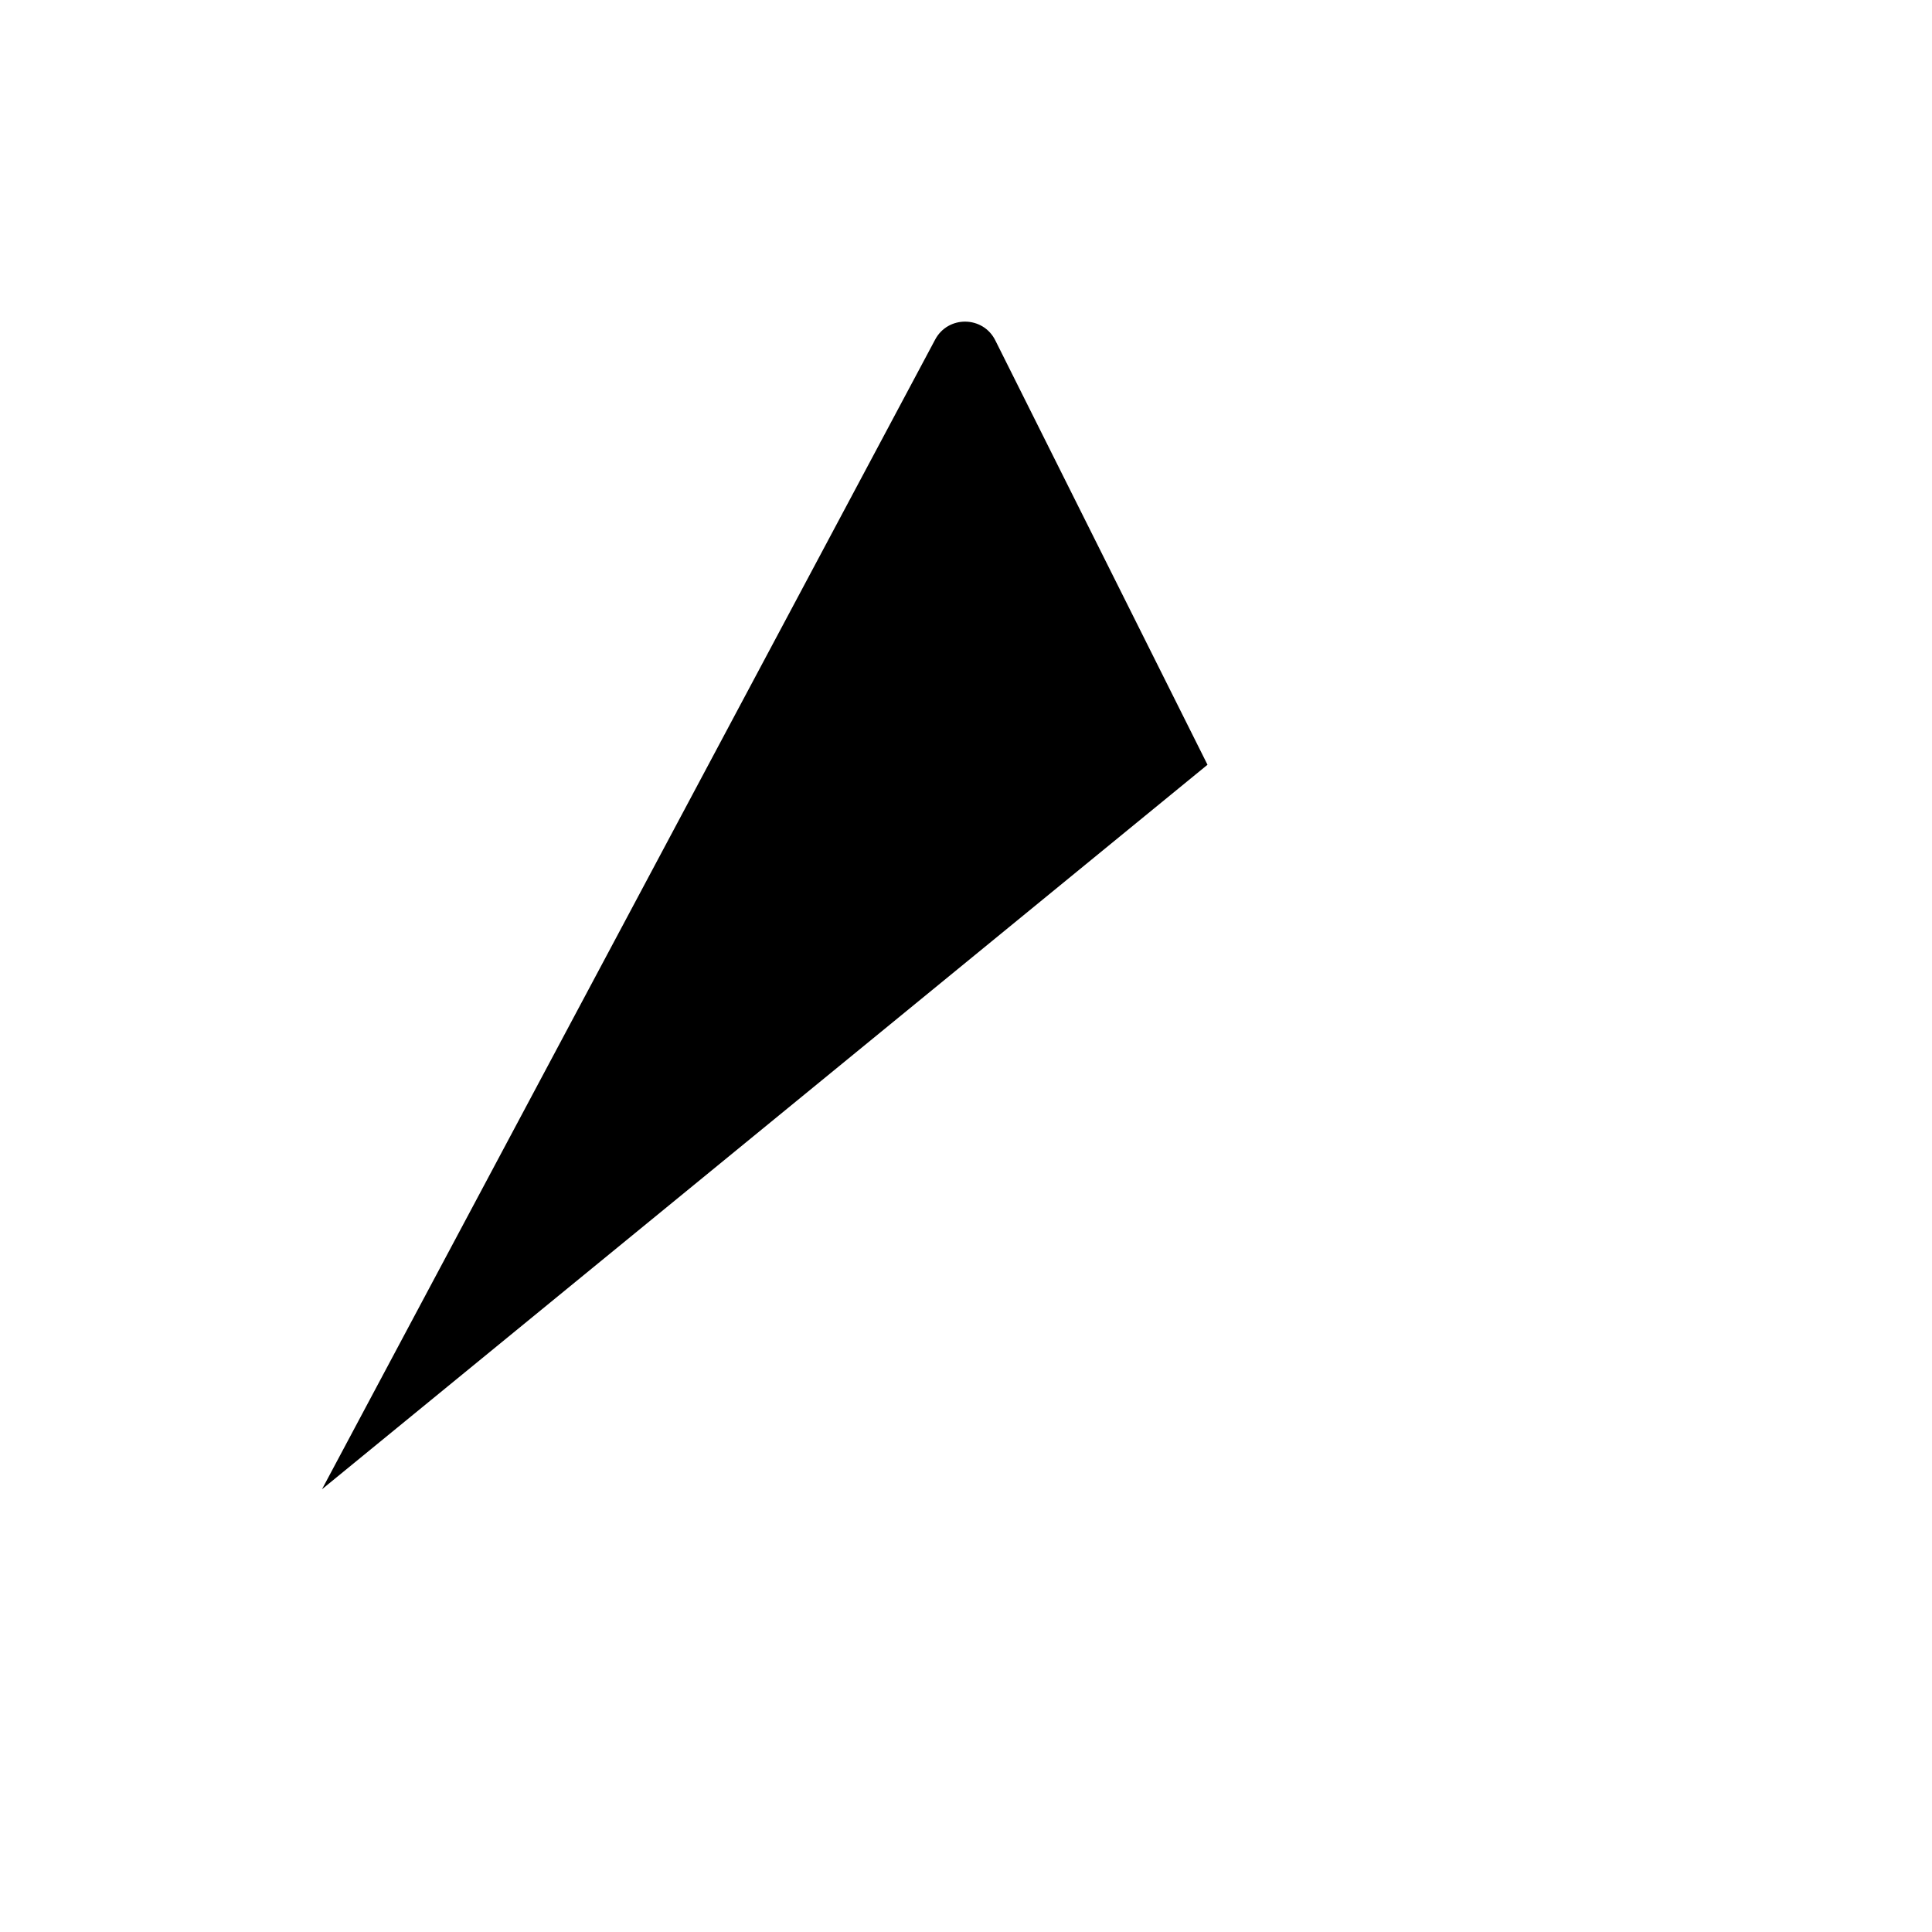 <svg xmlns="http://www.w3.org/2000/svg"  viewBox="0 0 48 48">
  <path d="M8,37L23.234,8.436c0.321-0.602,1.189-0.591,1.494,0.02L30,19L8,37z"/>
  <path fill="none" d="M8,36.992l5.546-34.199c0.145-0.895,1.347-1.089,1.767-0.285L26,22.992L8,36.992z"/>
  <path fill="none" d="M8.008 36.986L8.208 36.829 25.737 22.488 20.793 13.012z"/>
  <path fill="none" d="M8,37l26.666-25.713c0.559-0.539,1.492-0.221,1.606,0.547L40,37l-15,8.743 c-0.609,0.342-1.352,0.342-1.961,0L8,37z"/>
</svg>
